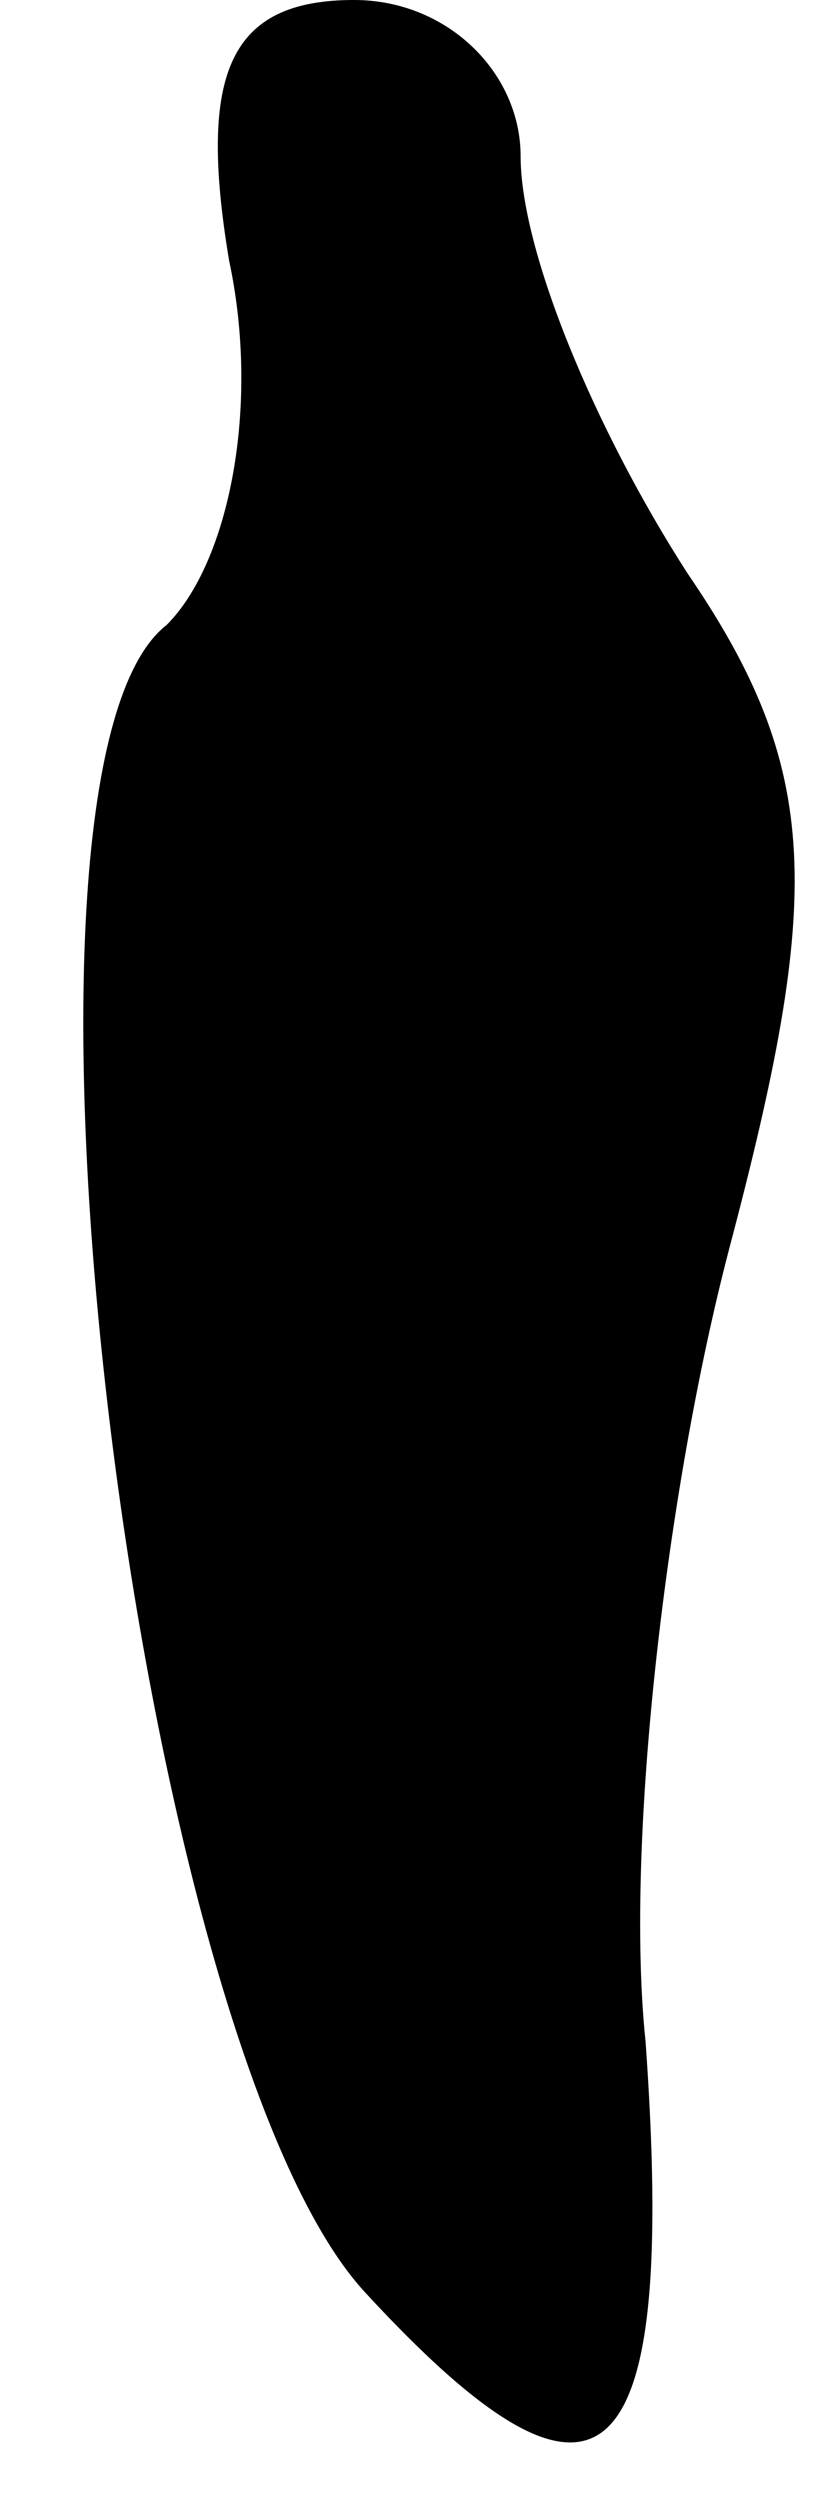 <?xml version="1.0" standalone="no"?>
<!DOCTYPE svg PUBLIC "-//W3C//DTD SVG 20010904//EN"
 "http://www.w3.org/TR/2001/REC-SVG-20010904/DTD/svg10.dtd">
<svg version="1.0" xmlns="http://www.w3.org/2000/svg"
 width="8pt" height="24pt" viewBox="0 0 8 24"
 preserveAspectRatio="xMidYMid meet">
<g transform="translate(0,24) scale(0.1,-0.1)"
fill="#000000" stroke="none">
<path fill="#000000" stroke="none" d="M22 215 c3 -14 0 -29 -6 -35 -18 -14
-3 -136 19 -160 23 -25 30 -18 27 24 -2 19 2 53 8 76 9 34 9 46 -4 65 -9 14
-16 31 -16 40 0 8 -7 15 -16 15 -12 0 -15 -7 -12 -25z"/>
</g>
</svg>
